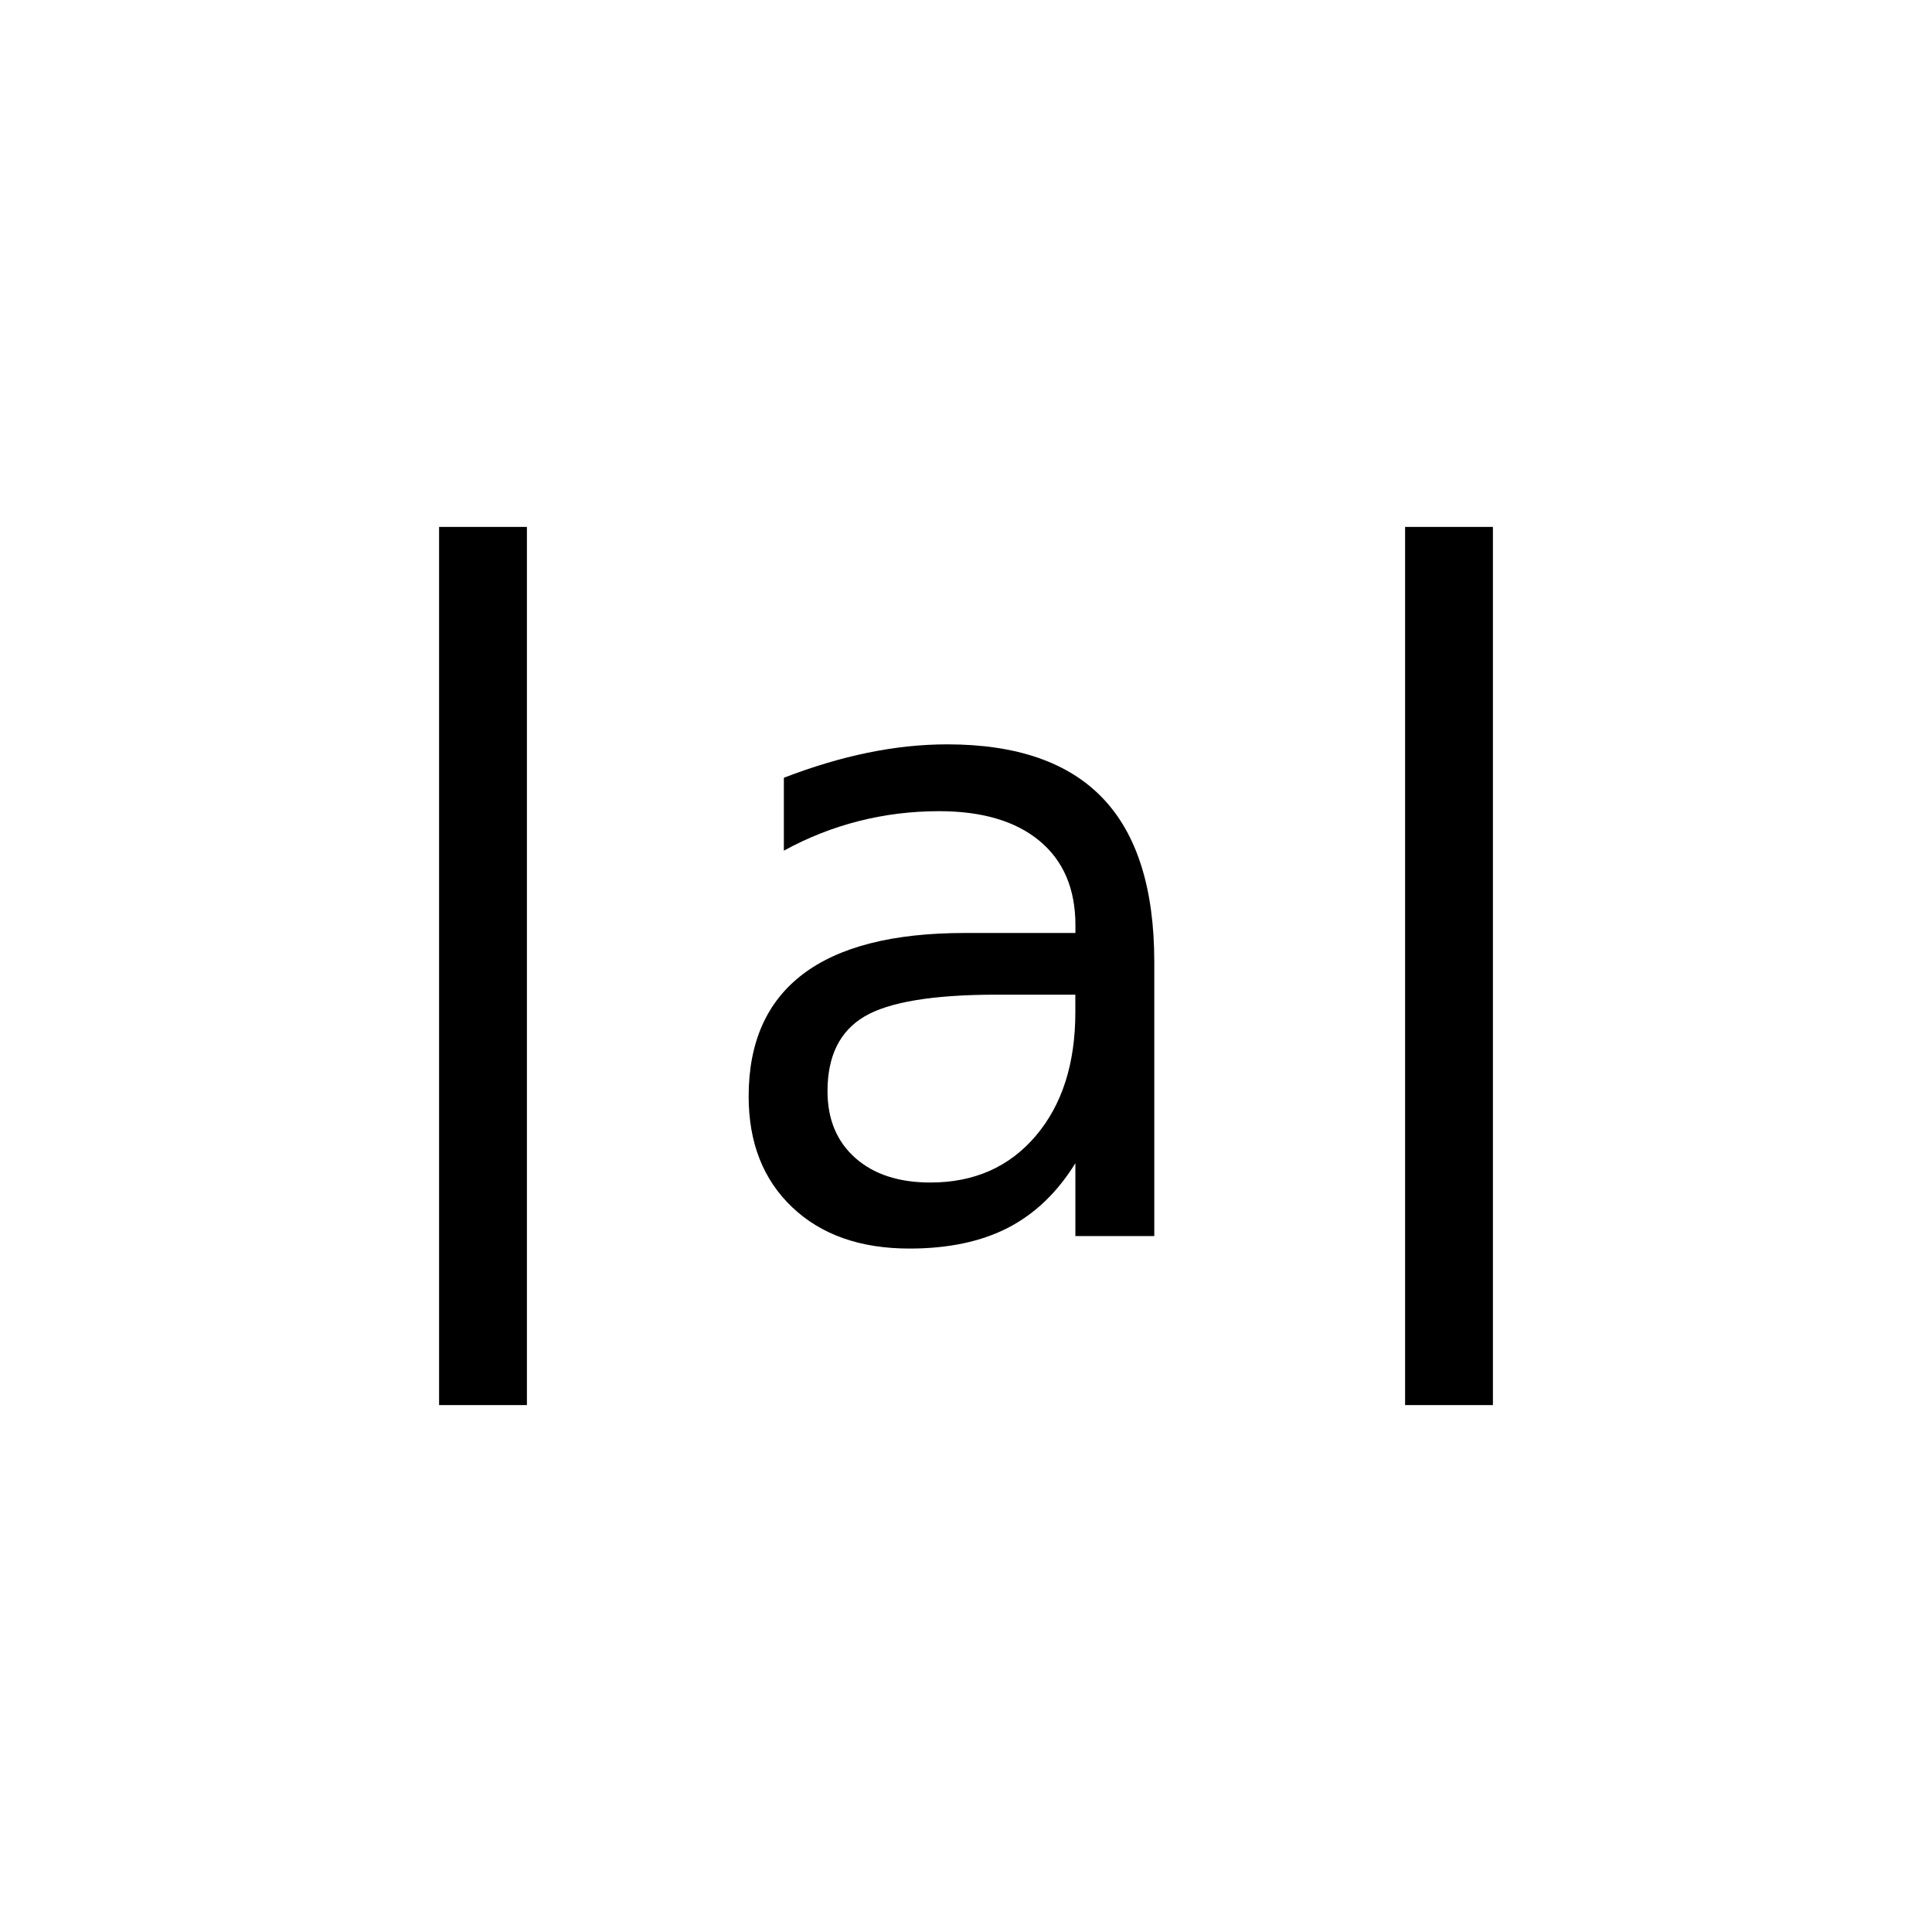 <?xml version="1.0" encoding="iso-8859-1"?>
<!-- Generator: Adobe Illustrator 15.0.0, SVG Export Plug-In . SVG Version: 6.00 Build 0)  -->
<!DOCTYPE svg PUBLIC "-//W3C//DTD SVG 1.1//EN" "http://www.w3.org/Graphics/SVG/1.1/DTD/svg11.dtd">
<svg version="1.1" id="Ebene_1" xmlns="http://www.w3.org/2000/svg" xmlns:xlink="http://www.w3.org/1999/xlink" x="0px" y="0px"
	 width="44px" height="44px" viewBox="0 0 44 44" style="enable-background:new 0 0 44 44;" xml:space="preserve">
    <g>
        <path d="M26.288,21.911v6.24h-1.797v-1.66c-0.41,0.664-0.921,1.154-1.533,1.47s-1.361,0.474-2.246,0.474
            c-1.12,0-2.01-0.314-2.671-0.942s-0.991-1.47-0.991-2.524c0-1.23,0.412-2.158,1.235-2.783s2.052-0.938,3.687-0.938h2.52v-0.176
            c0-0.827-0.272-1.467-0.815-1.919s-1.307-0.679-2.29-0.679c-0.625,0-1.234,0.075-1.826,0.225s-1.162,0.374-1.709,0.674v-1.66
            c0.658-0.254,1.295-0.444,1.914-0.571s1.221-0.19,1.807-0.19c1.582,0,2.764,0.41,3.545,1.23S26.288,20.244,26.288,21.911z
             M22.704,22.653c-1.452,0-2.458,0.166-3.018,0.498s-0.84,0.898-0.84,1.699c0,0.638,0.21,1.145,0.63,1.519s0.991,0.562,1.714,0.562
            c0.996,0,1.796-0.354,2.397-1.06s0.903-1.646,0.903-2.817v-0.4H22.704z"/>
    </g>
    <g>
        <rect x="10" y="12" width="2" height="20"/>
    </g>
    <rect x="32" y="12" width="2" height="20"/>
</svg>
